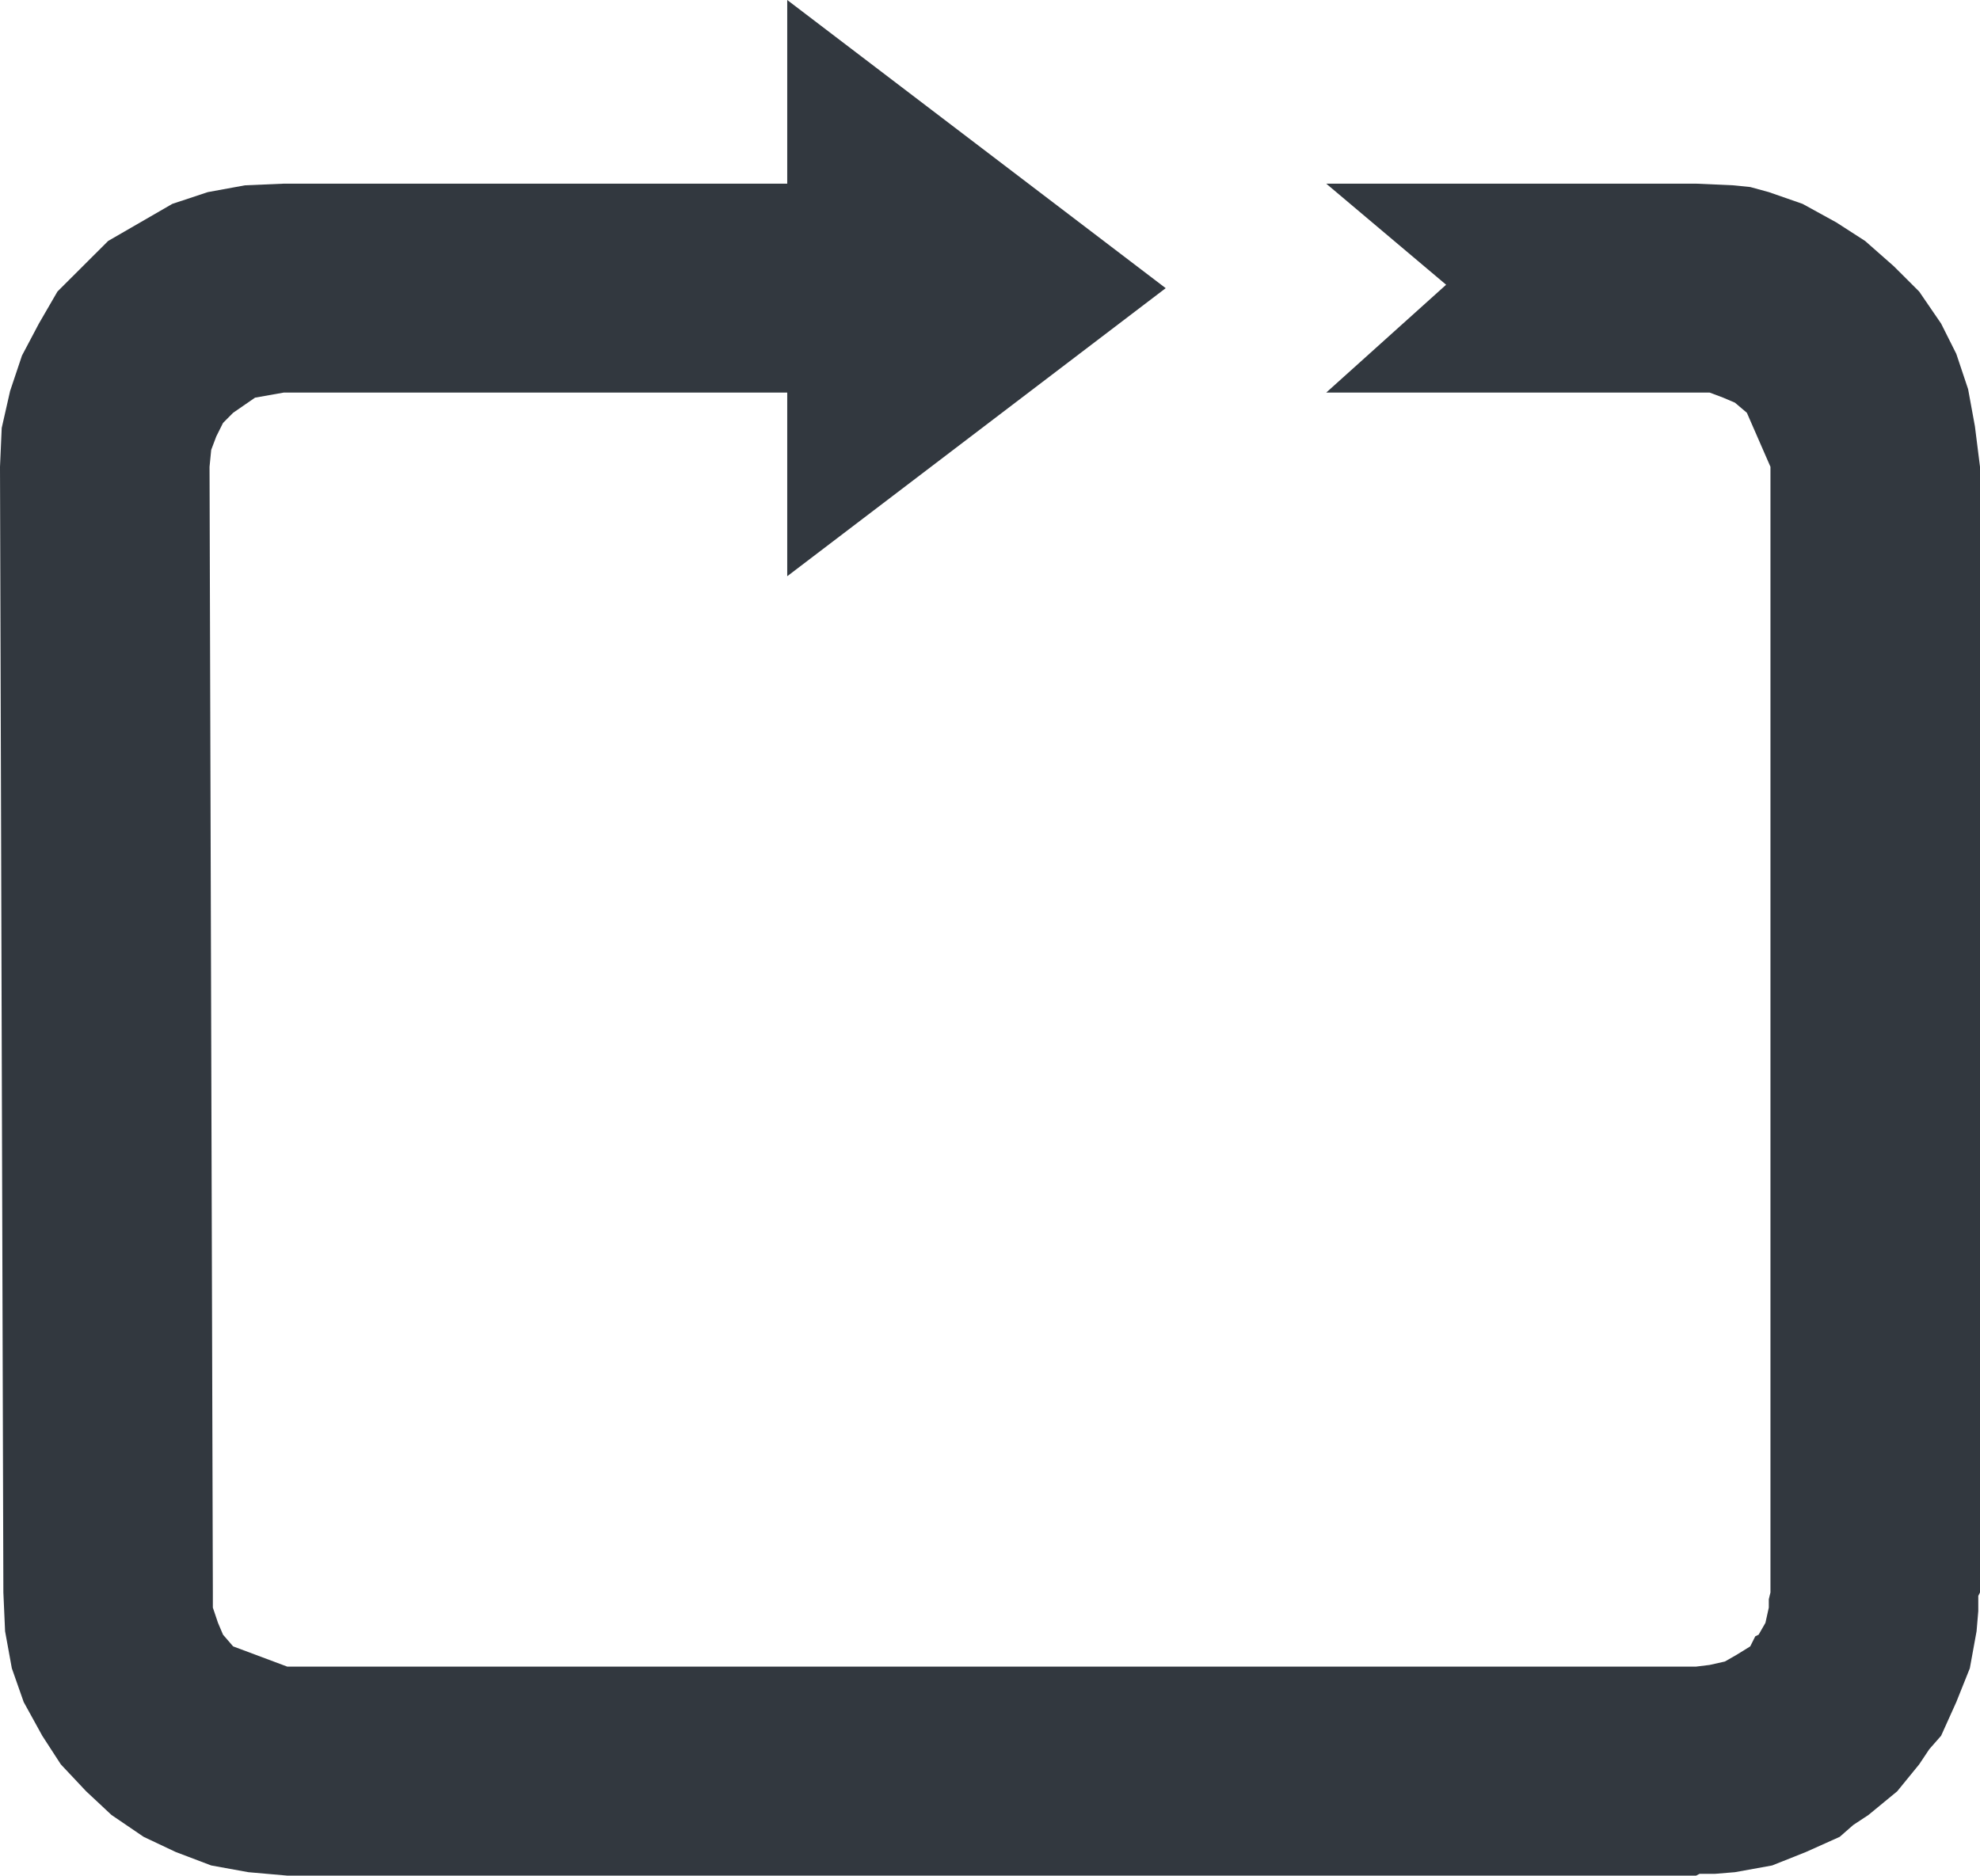 <?xml version="1.0" encoding="iso-8859-1"?>
<!-- Generator: Adobe Illustrator 17.1.0, SVG Export Plug-In . SVG Version: 6.00 Build 0)  -->
<!DOCTYPE svg PUBLIC "-//W3C//DTD SVG 1.1//EN" "http://www.w3.org/Graphics/SVG/1.1/DTD/svg11.dtd">
<svg version="1.1" xmlns="http://www.w3.org/2000/svg" xmlns:xlink="http://www.w3.org/1999/xlink" x="0px" y="0px"
	 viewBox="0 0 1010 956.878" style="enable-background:new 0 0 1010 956.878;" xml:space="preserve">
<g id="arrow-13">
	<polygon id="arrow-13_1_" style="fill:#32383F;" points="401.565,200.274 401.565,293.973 594.627,147.014 401.565,0 
		401.565,93.698 144.762,93.698 124.979,94.543 106.013,98.008 87.893,104.012 71.521,113.48 55.177,122.921 42.243,135.826 
		29.307,148.733 19.839,165.077 11.216,181.393 5.158,199.458 0.874,218.338 0,238.148 1.719,812.429 2.593,832.21 6.032,851.092 
		12.09,868.338 21.558,885.526 31.027,900.124 43.962,913.876 56.868,925.937 73.269,937.096 89.612,944.819 107.732,951.694 
		126.67,955.132 146.508,956.878 865.209,956.878 866.929,955.978 869.522,955.978 874.706,955.978 884.994,955.132 
		903.985,951.694 921.233,944.819 938.45,937.096 945.327,931.066 953.103,925.937 967.757,913.876 978.973,900.124 
		984.129,892.403 990.161,885.526 997.91,868.338 1004.813,851.092 1008.252,832.21 1009.126,821.897 1009.126,816.71 
		1009.126,814.174 1010,812.429 1010,238.148 1007.407,217.492 1003.942,198.555 997.91,180.52 990.161,165.077 978.973,148.733 
		966.038,135.826 951.385,122.921 936.731,113.48 919.514,104.012 902.268,98.008 892.797,95.417 884.148,94.543 865.209,93.698 
		676.517,93.698 737.669,145.267 676.517,200.274 865.209,200.274 872.087,200.274 878.99,202.868 884.994,205.431 891.08,210.588 
		903.113,238.148 903.113,812.429 902.268,815.865 902.268,820.149 900.549,827.926 897.081,833.958 895.364,834.804 
		894.519,836.494 892.797,839.931 885.867,844.215 879.864,847.653 872.087,849.401 865.209,850.247 146.508,850.247 
		118.92,839.931 113.763,833.958 111.199,827.926 108.577,820.149 108.577,812.429 106.887,238.148 107.732,229.524 110.325,222.65 
		113.763,215.773 118.92,210.588 130.107,202.868 144.762,200.274 401.565,200.274 	"/>
</g>
<g id="Layer_1">
</g>
</svg>
